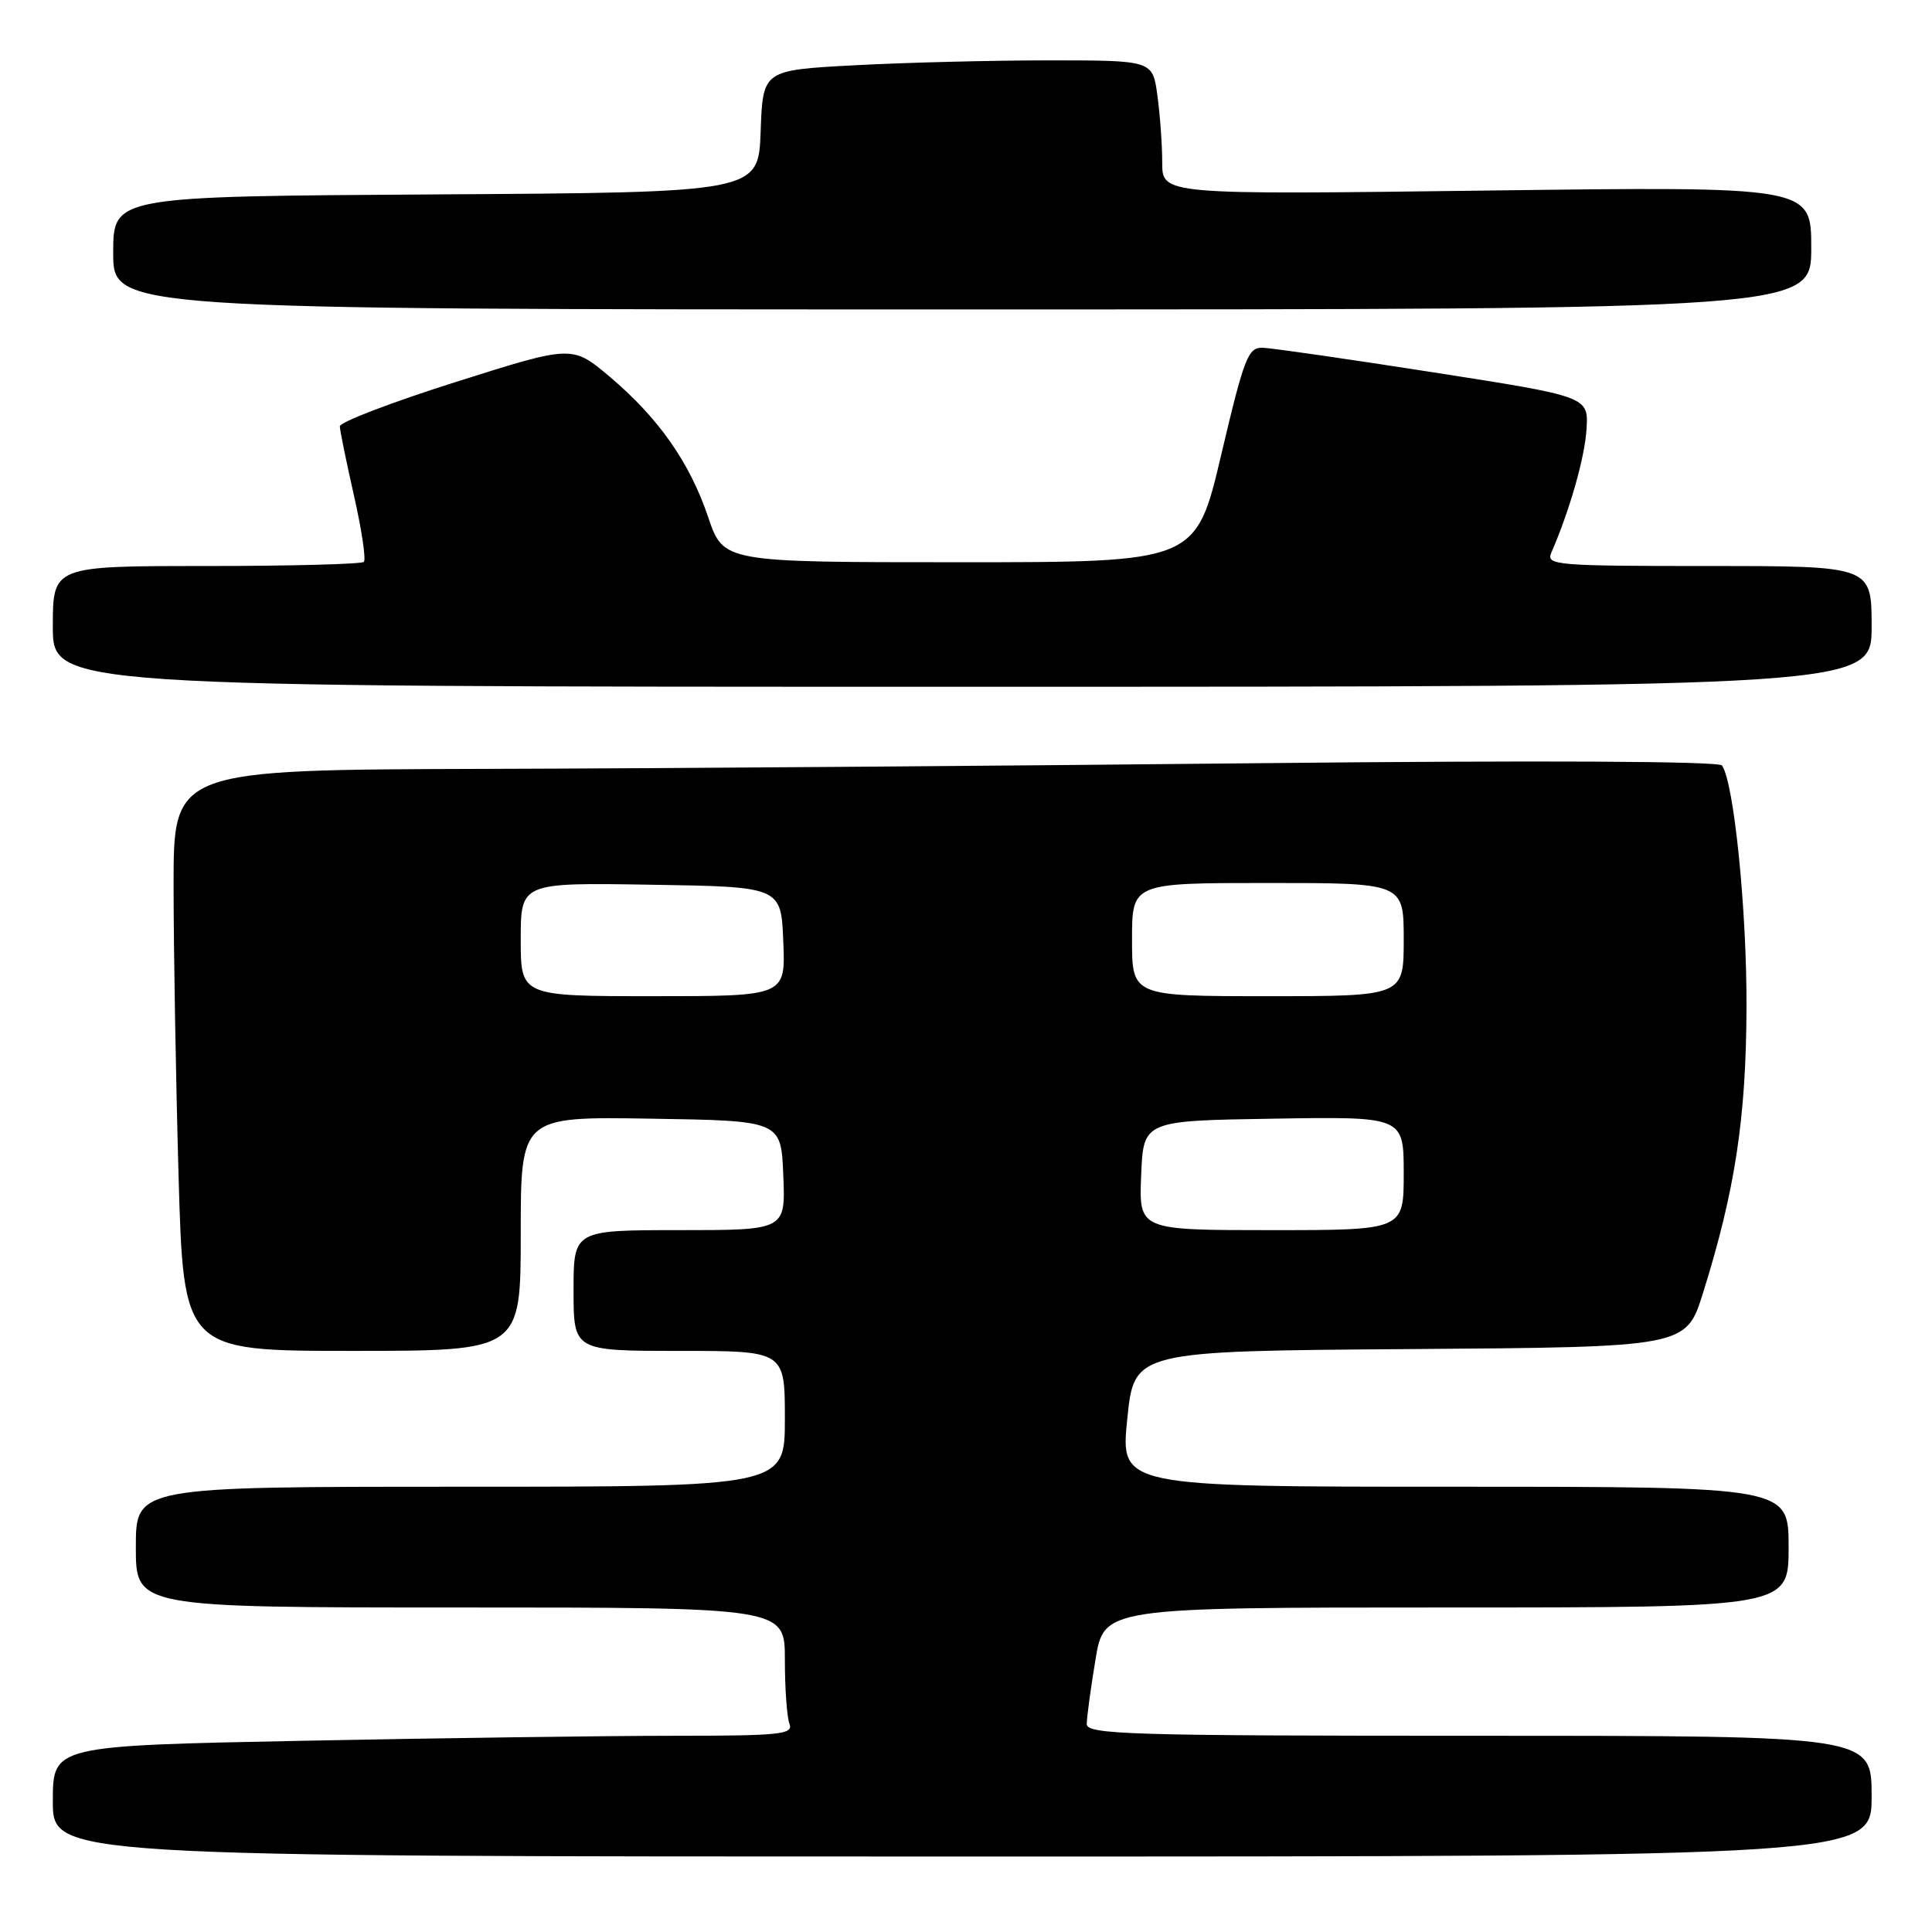 <?xml version="1.0" encoding="UTF-8" standalone="no"?>
<!DOCTYPE svg PUBLIC "-//W3C//DTD SVG 1.1//EN" "http://www.w3.org/Graphics/SVG/1.1/DTD/svg11.dtd" >
<svg xmlns="http://www.w3.org/2000/svg" xmlns:xlink="http://www.w3.org/1999/xlink" version="1.1" viewBox="0 0 256 256">
 <g >
 <path fill="currentColor"
d=" M 248.00 238.00 C 248.00 230.00 248.00 230.00 196.00 230.00 C 149.59 230.00 144.00 229.83 144.00 228.44 C 144.00 227.59 144.52 223.76 145.15 219.94 C 146.29 213.00 146.29 213.00 191.65 213.00 C 237.00 213.00 237.00 213.00 237.00 205.00 C 237.00 197.00 237.00 197.00 192.72 197.00 C 148.45 197.00 148.45 197.00 149.37 188.01 C 150.28 179.02 150.28 179.02 186.85 178.76 C 223.41 178.50 223.41 178.50 225.66 171.32 C 229.91 157.75 231.37 148.16 231.42 133.50 C 231.47 120.54 229.75 103.63 228.17 101.43 C 227.76 100.86 203.94 100.74 166.50 101.13 C 132.95 101.48 86.94 101.82 64.25 101.88 C 23.00 102.00 23.00 102.00 23.00 117.25 C 23.00 125.64 23.30 142.96 23.66 155.75 C 24.32 179.00 24.32 179.00 46.66 179.00 C 69.00 179.00 69.00 179.00 69.00 163.48 C 69.00 147.95 69.00 147.95 86.25 148.23 C 103.50 148.50 103.50 148.50 103.79 155.75 C 104.09 163.00 104.09 163.00 90.04 163.00 C 76.00 163.00 76.00 163.00 76.00 171.00 C 76.00 179.00 76.00 179.00 90.00 179.00 C 104.00 179.00 104.00 179.00 104.00 188.00 C 104.00 197.00 104.00 197.00 61.00 197.00 C 18.00 197.00 18.00 197.00 18.00 205.00 C 18.00 213.00 18.00 213.00 61.00 213.00 C 104.00 213.00 104.00 213.00 104.00 219.92 C 104.00 223.72 104.27 227.55 104.61 228.42 C 105.14 229.82 103.40 230.00 89.27 230.00 C 80.50 230.00 58.40 230.30 40.16 230.66 C 7.00 231.32 7.00 231.32 7.00 238.66 C 7.00 246.00 7.00 246.00 127.50 246.00 C 248.00 246.00 248.00 246.00 248.00 238.00 Z  M 248.00 83.00 C 248.00 75.00 248.00 75.00 226.39 75.00 C 206.19 75.00 204.84 74.89 205.55 73.25 C 208.00 67.61 209.97 60.71 210.22 56.91 C 210.50 52.55 210.50 52.55 190.00 49.35 C 178.72 47.59 168.53 46.12 167.34 46.08 C 165.38 46.01 164.88 47.28 161.82 60.25 C 158.46 74.50 158.46 74.50 127.16 74.50 C 95.86 74.50 95.86 74.50 93.85 68.56 C 91.39 61.26 87.26 55.38 80.77 49.90 C 75.82 45.73 75.82 45.73 60.41 50.61 C 51.94 53.29 45.01 55.94 45.03 56.49 C 45.04 57.05 45.89 61.19 46.91 65.70 C 47.93 70.21 48.52 74.15 48.21 74.45 C 47.91 74.75 38.52 75.00 27.33 75.00 C 7.00 75.00 7.00 75.00 7.00 83.00 C 7.00 91.00 7.00 91.00 127.50 91.00 C 248.00 91.00 248.00 91.00 248.00 83.00 Z  M 240.00 32.85 C 240.00 24.70 240.00 24.70 197.00 25.25 C 154.00 25.80 154.00 25.80 154.00 21.54 C 154.00 19.20 153.71 15.19 153.36 12.64 C 152.73 8.00 152.73 8.00 139.02 8.00 C 131.48 8.00 119.86 8.29 113.19 8.65 C 101.08 9.30 101.08 9.30 100.79 17.40 C 100.50 25.50 100.50 25.50 57.75 25.76 C 15.00 26.02 15.00 26.02 15.00 33.51 C 15.00 41.00 15.00 41.00 127.50 41.00 C 240.00 41.00 240.00 41.00 240.00 32.85 Z  M 151.21 155.75 C 151.50 148.50 151.50 148.50 168.75 148.23 C 186.00 147.95 186.00 147.95 186.00 155.48 C 186.00 163.00 186.00 163.00 168.46 163.00 C 150.91 163.00 150.91 163.00 151.21 155.75 Z  M 69.00 124.48 C 69.00 116.95 69.00 116.95 86.25 117.23 C 103.50 117.50 103.50 117.50 103.79 124.75 C 104.09 132.00 104.09 132.00 86.54 132.00 C 69.00 132.00 69.00 132.00 69.00 124.48 Z  M 150.00 124.50 C 150.00 117.00 150.00 117.00 168.00 117.00 C 186.00 117.00 186.00 117.00 186.00 124.50 C 186.00 132.00 186.00 132.00 168.00 132.00 C 150.00 132.00 150.00 132.00 150.00 124.50 Z "/>
</g>
</svg>